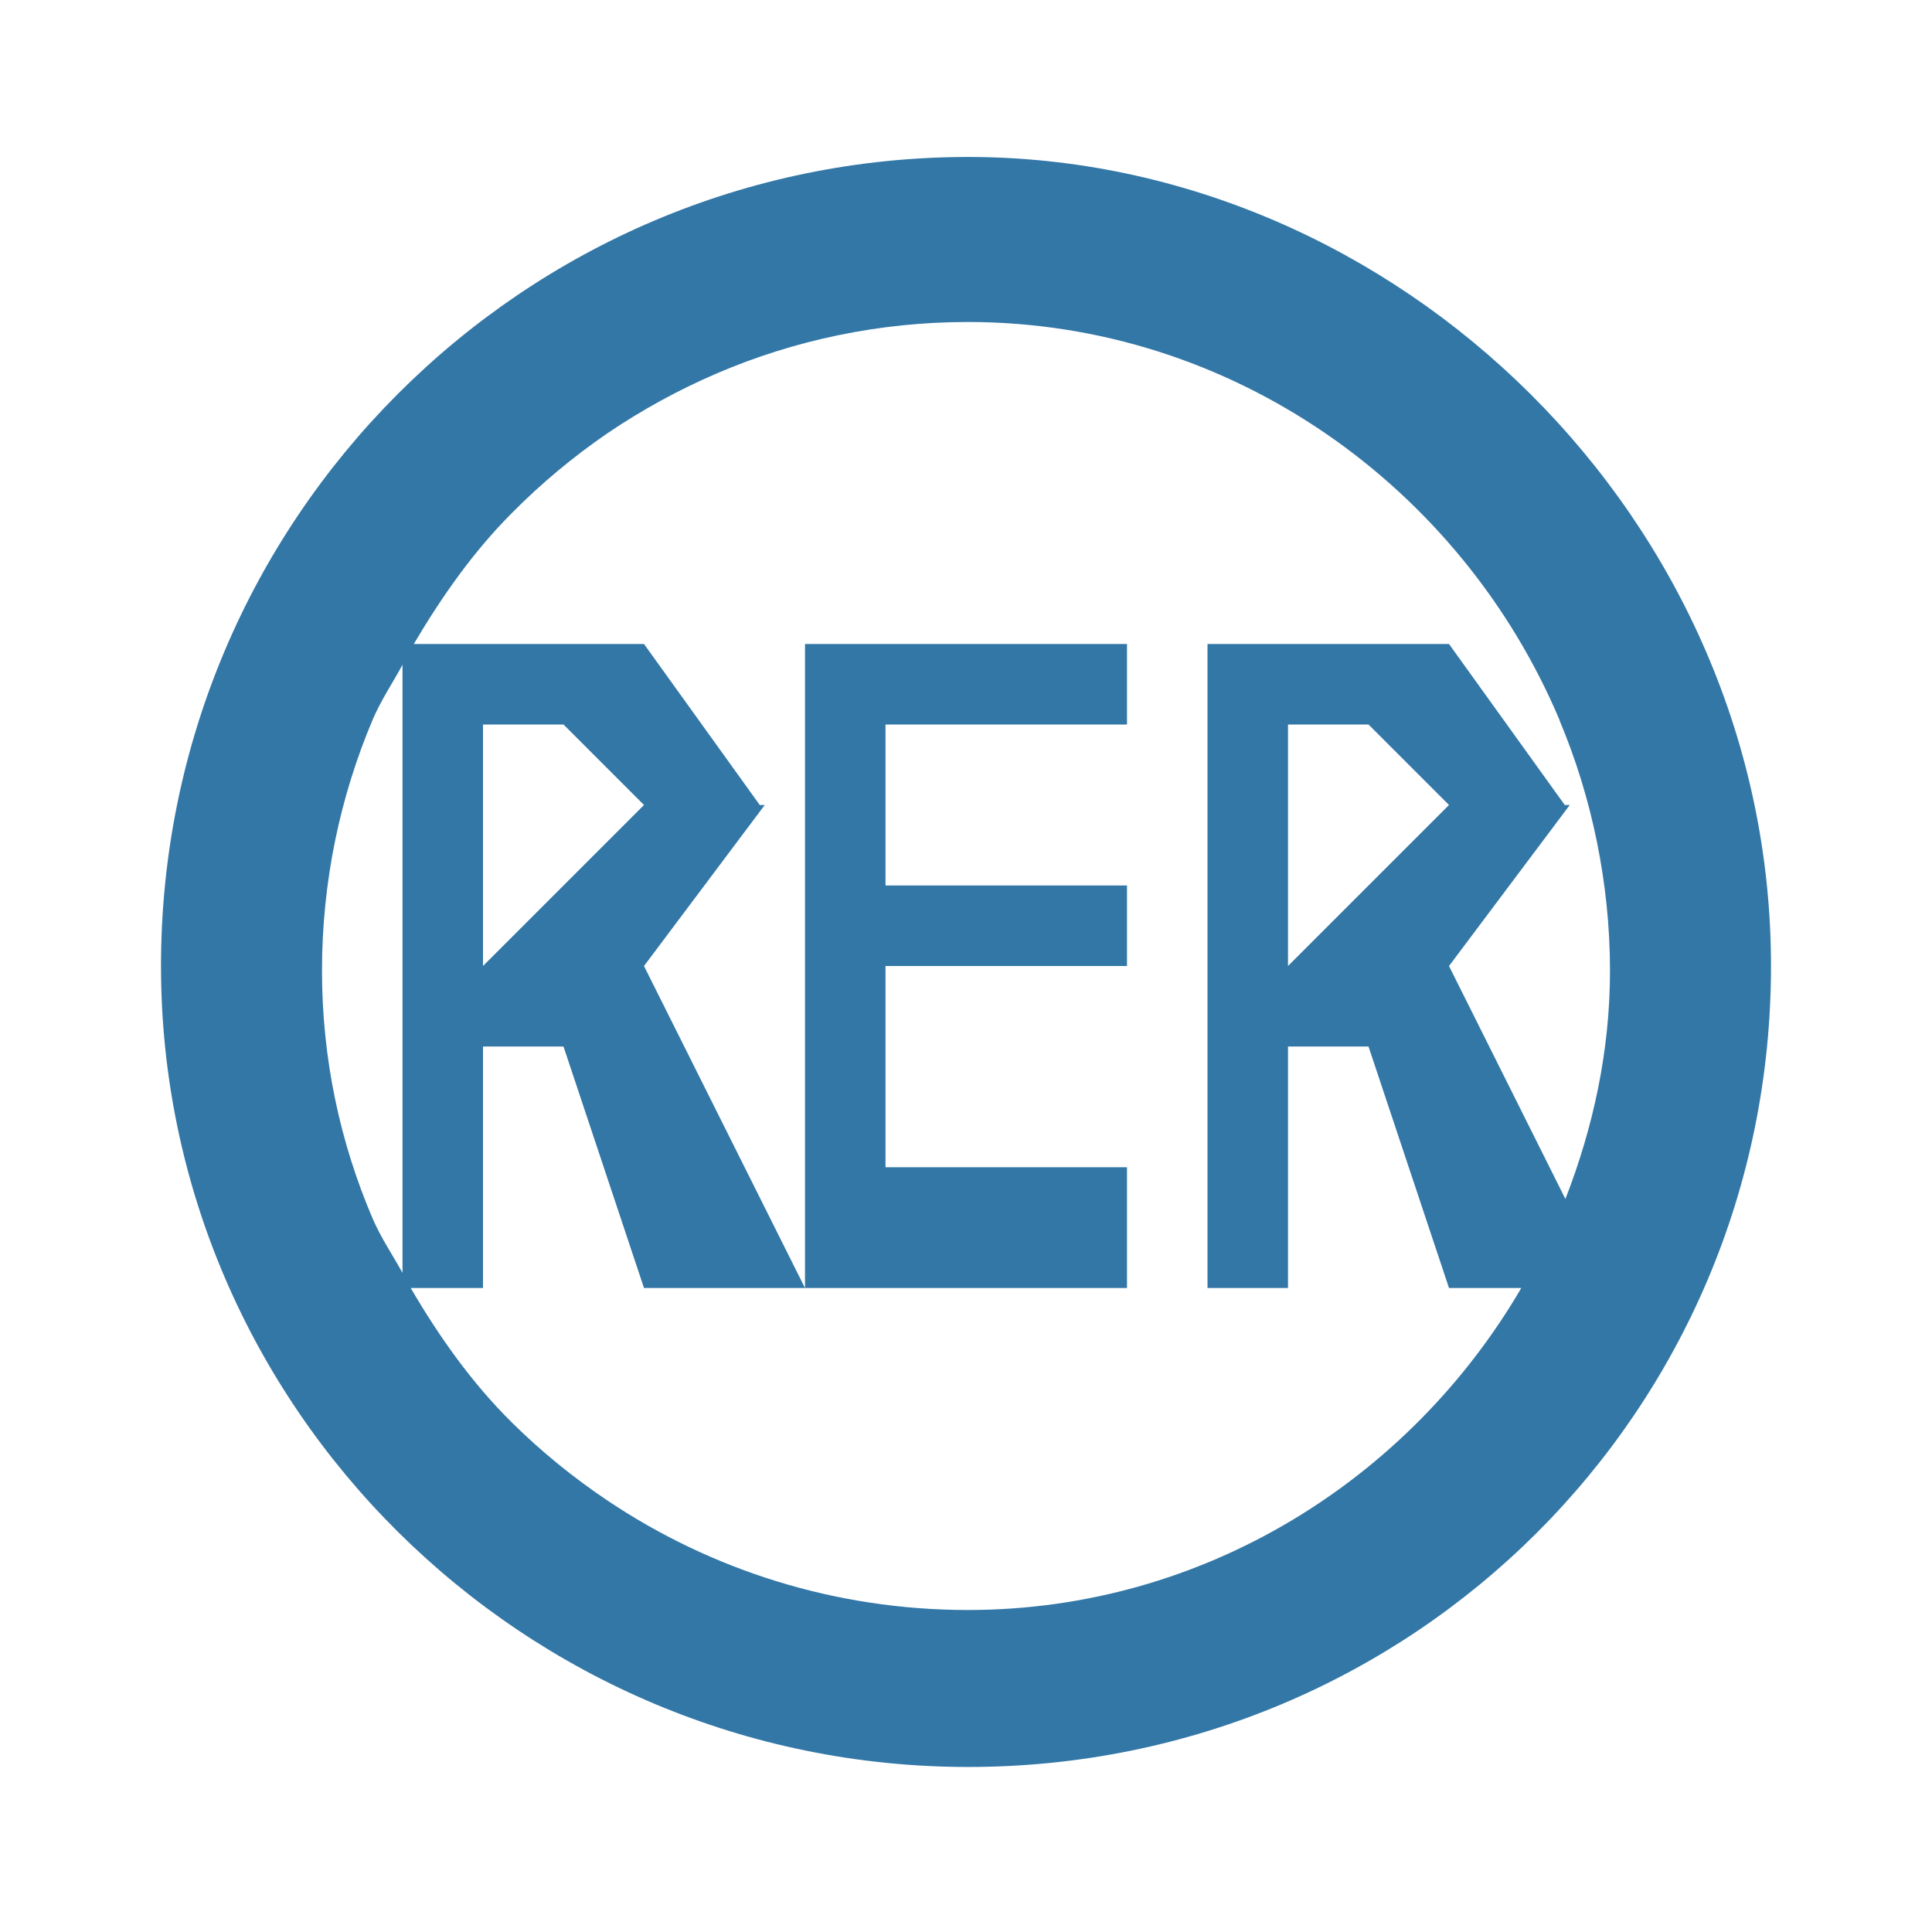 <?xml version="1.0" encoding="UTF-8" standalone="no"?>
<!-- Generator: Adobe Illustrator 13.0.0, SVG Export Plug-In . SVG Version: 6.00 Build 14948)  -->

<svg
   xmlns:dc="http://purl.org/dc/elements/1.1/"
   xmlns:cc="http://creativecommons.org/ns#"
   xmlns:rdf="http://www.w3.org/1999/02/22-rdf-syntax-ns#"
   xmlns:svg="http://www.w3.org/2000/svg"
   xmlns="http://www.w3.org/2000/svg"
   xmlns:sodipodi="http://sodipodi.sourceforge.net/DTD/sodipodi-0.dtd"
   xmlns:inkscape="http://www.inkscape.org/namespaces/inkscape"
   version="1.1"
   id="Layer_1"
   x="0px"
   y="0px"
   width="12"
   height="12"
   viewBox="0 0 12 12"
   enable-background="new 0 0 400 400"
   xml:space="preserve"
   sodipodi:version="0.32"
   inkscape:version="0.91+devel+osxmenu r12911"
   sodipodi:docname="rer-12.svg"
   inkscape:output_extension="org.inkscape.output.svg.inkscape"><defs
     id="defs6"><inkscape:perspective
       sodipodi:type="inkscape:persp3d"
       inkscape:vp_x="0 : 200 : 1"
       inkscape:vp_y="0 : 1000 : 0"
       inkscape:vp_z="400 : 200 : 1"
       inkscape:persp3d-origin="200 : 133.33333 : 1"
       id="perspective10" /></defs><sodipodi:namedview
     inkscape:window-height="734"
     inkscape:window-width="1088"
     inkscape:pageshadow="2"
     inkscape:pageopacity="0.0"
     guidetolerance="10.0"
     gridtolerance="10.0"
     objecttolerance="10.0"
     borderopacity="1.0"
     bordercolor="#666666"
     pagecolor="#ffffff"
     id="base"
     showgrid="false"
     inkscape:zoom="32"
     inkscape:cx="5.3772766"
     inkscape:cy="4.373107"
     inkscape:window-x="808"
     inkscape:window-y="153"
     inkscape:current-layer="Layer_1"
     inkscape:window-maximized="0"><inkscape:grid
       type="xygrid"
       id="grid3201"
       empspacing="2"
       visible="true"
       enabled="true"
       snapvisiblegridlinesonly="true" /></sodipodi:namedview><g
     id="g3843"><path
       style="fill:#3377a7;fill-opacity:1"
       d="M 6.014 0.975 C 3.251 0.975 1 3.225 1 6 C 1 8.737 3.251 10.975 6.014 10.975 C 8.776 10.975 11 8.762 11 6 C 11 3.225 8.676 0.975 6.014 0.975 z M 6.012 2 C 7.655 2 9.077 3.028 9.686 4.471 C 9.686 4.471 9.686 4.473 9.686 4.473 C 9.787 4.713 9.865 4.965 9.918 5.225 C 9.971 5.485 10 5.754 10 6.029 C 10 6.529 9.895 7.005 9.723 7.447 L 9 6 L 9.75 5 L 9.719 5 L 9 4 L 7.5 4 L 7.5 5 L 7.5 7 L 7.5 8 L 8 8 L 8 6.5 L 8.5 6.5 L 9 8 L 9.449 8 C 8.757 9.186 7.479 10 6.012 10 C 5.185 10 4.414 9.75 3.773 9.32 C 3.56 9.177 3.362 9.016 3.18 8.836 C 2.931 8.59 2.728 8.303 2.551 8 L 3 8 L 3 6.5 L 3.5 6.5 L 4 8 L 5 8 L 4 6 L 4.75 5 L 4.719 5 L 4 4 L 2.57 4 C 2.744 3.706 2.94 3.426 3.18 3.186 C 3.361 3.003 3.56 2.837 3.773 2.691 C 3.987 2.546 4.215 2.421 4.455 2.318 C 4.934 2.113 5.461 2 6.012 2 z M 5 8 L 7 8 L 7 7.25 L 5.5 7.25 L 5.5 6 L 7 6 L 7 5.5 L 5.5 5.5 L 5.5 4.5 L 7 4.5 L 7 4 L 5 4 L 5 8 z M 2.5 4.129 L 2.5 5 L 2.5 7 L 2.5 7.906 C 2.439 7.795 2.367 7.69 2.316 7.572 C 2.112 7.097 2 6.576 2 6.029 C 2 5.477 2.112 4.948 2.316 4.467 C 2.367 4.348 2.439 4.242 2.5 4.129 z M 3 4.5 L 3.5 4.5 L 4 5 L 3 6 L 3 4.5 z M 8 4.5 L 8.5 4.5 L 9 5 L 8 6 L 8 4.5 z "
       id="path3324" /></g></svg>